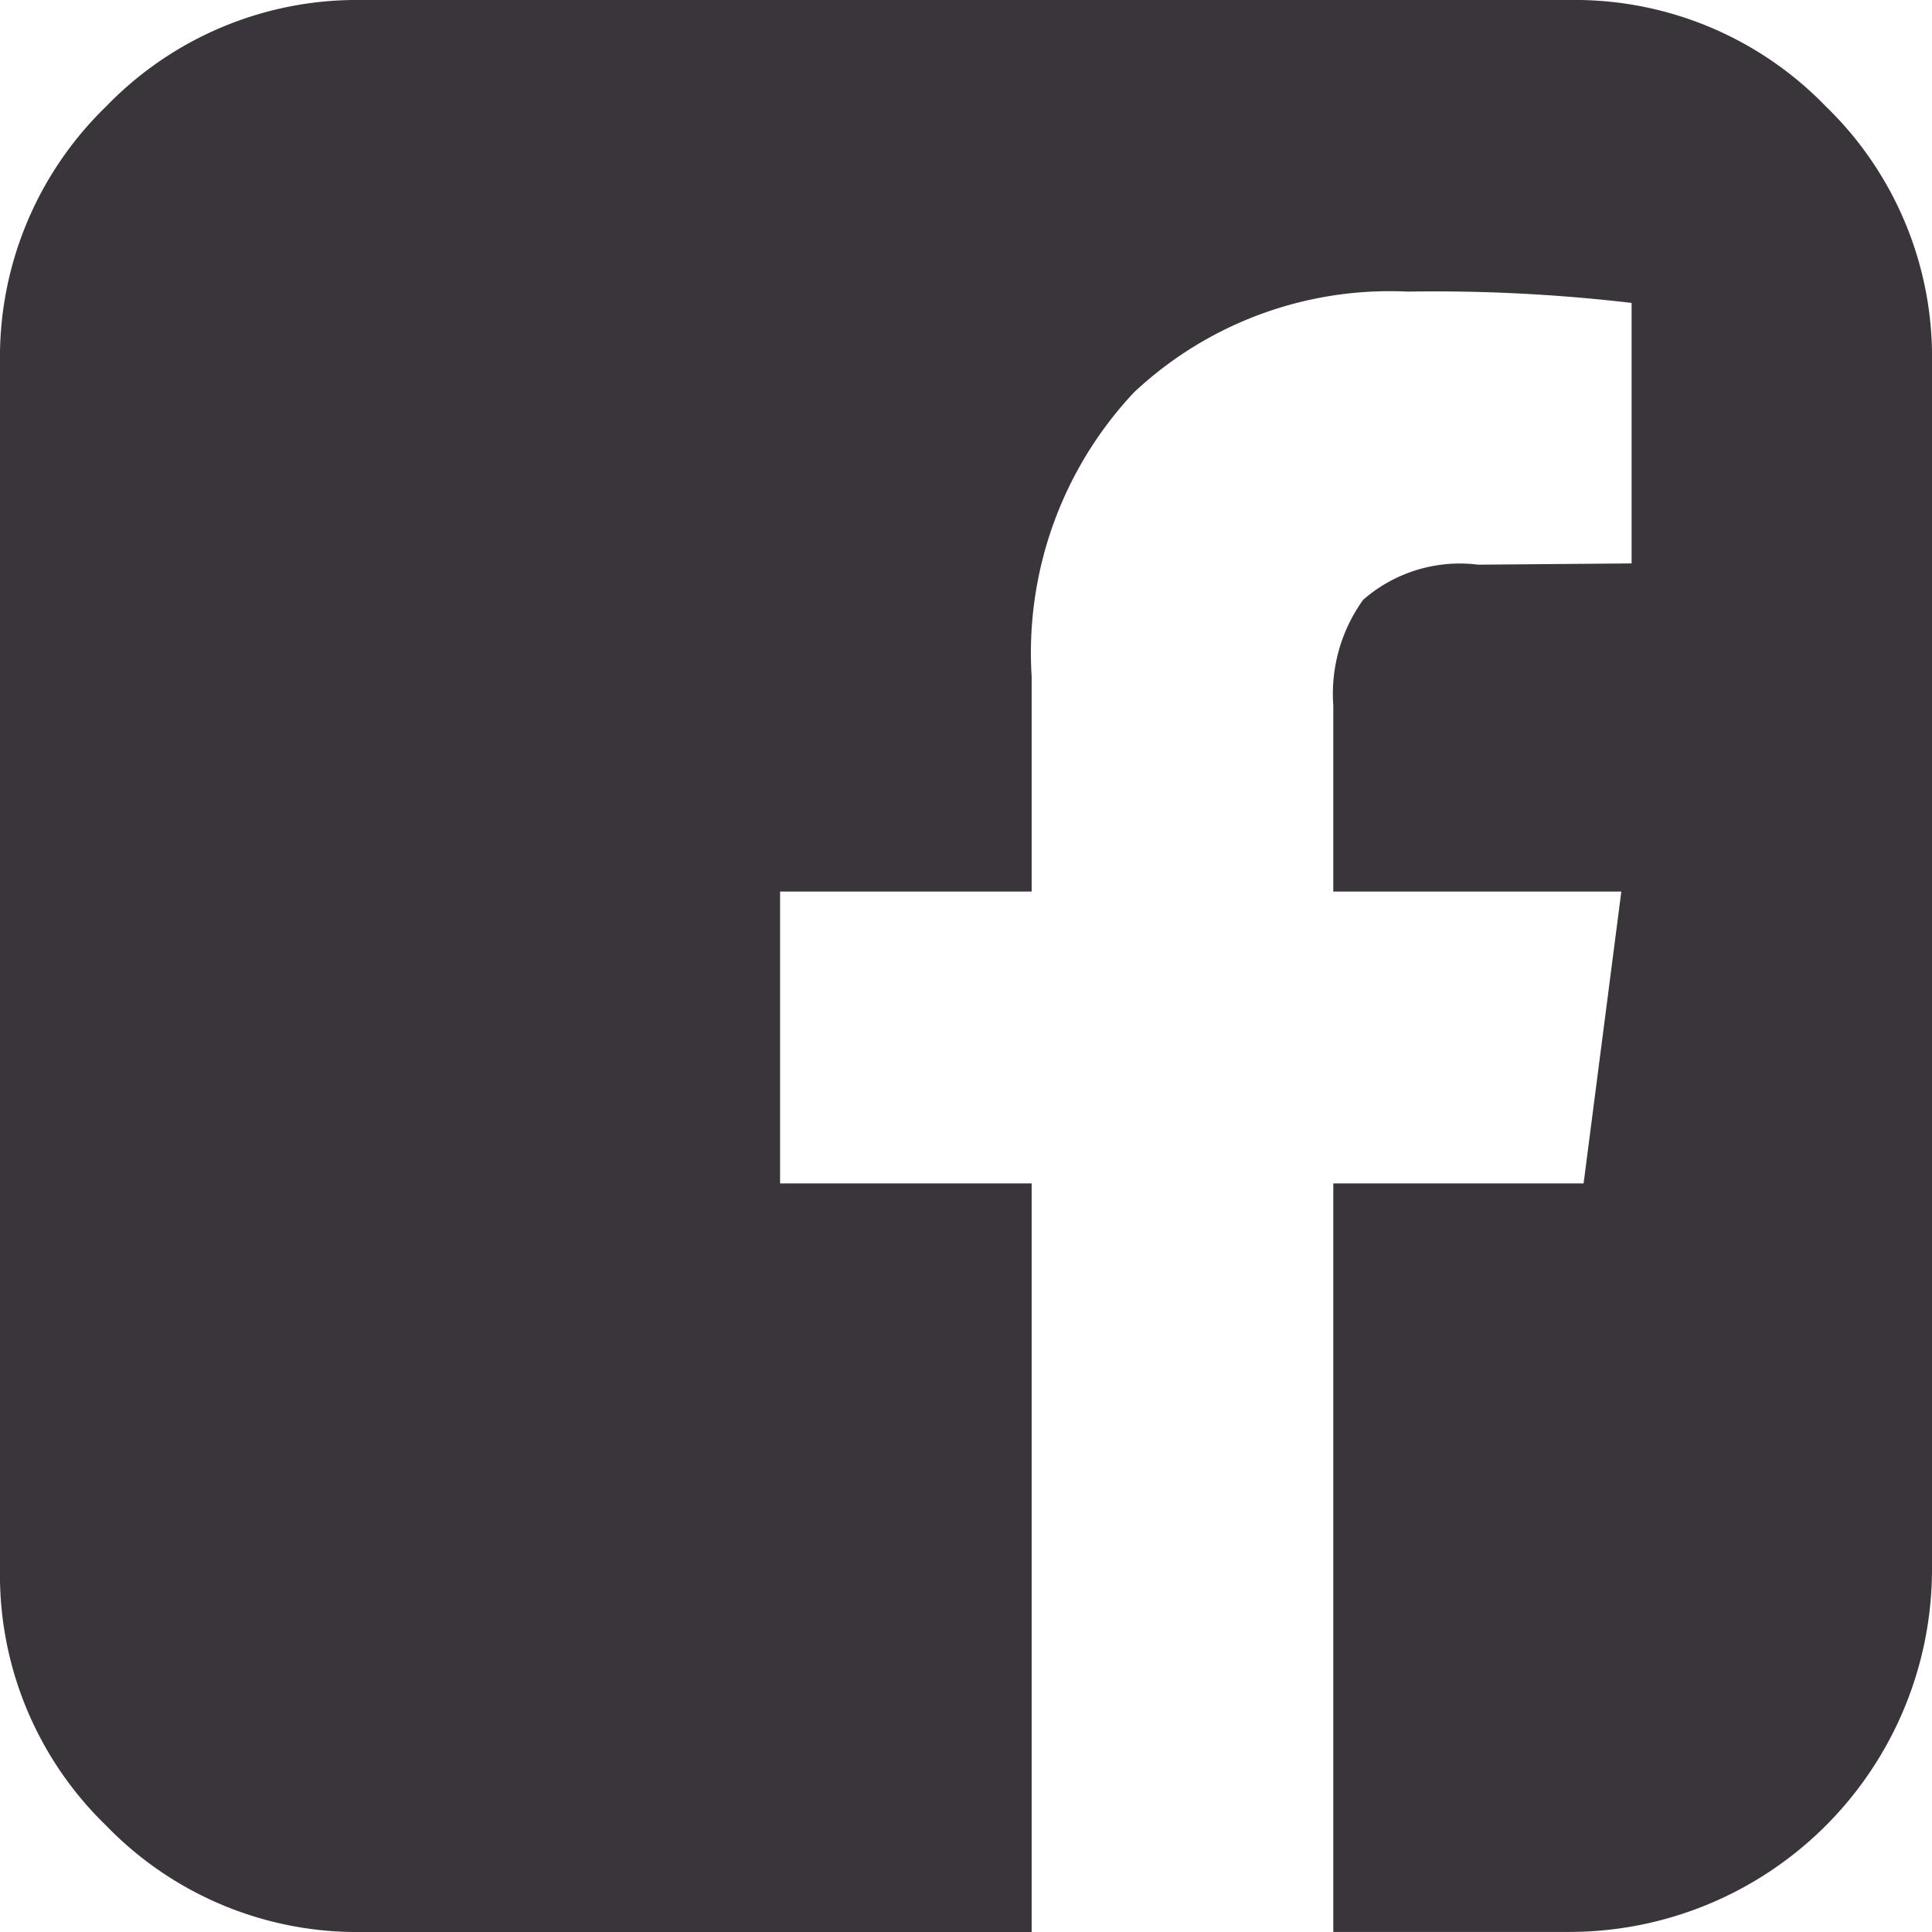 <svg xmlns="http://www.w3.org/2000/svg" width="25.958" height="25.958" viewBox="0 0 25.958 25.958">
  <path id="facebook-square" d="M21.09,0A4.69,4.69,0,0,1,24.53,1.428a4.684,4.684,0,0,1,1.428,3.439V21.09a4.874,4.874,0,0,1-4.867,4.867H17.914V15.9h3.363l.507-3.921h-3.87V9.48a2.165,2.165,0,0,1,.4-1.42,1.972,1.972,0,0,1,1.547-.473l2.061-.017v-3.5a22.652,22.652,0,0,0-3.008-.152,5.02,5.02,0,0,0-3.676,1.352,5.11,5.11,0,0,0-1.377,3.819v2.89h-3.38V15.9h3.38V25.958H4.867A4.69,4.69,0,0,1,1.428,24.53,4.684,4.684,0,0,1,0,21.09V4.867A4.69,4.69,0,0,1,1.428,1.428,4.684,4.684,0,0,1,4.867,0Z" fill="#3a343b"/>
</svg>

